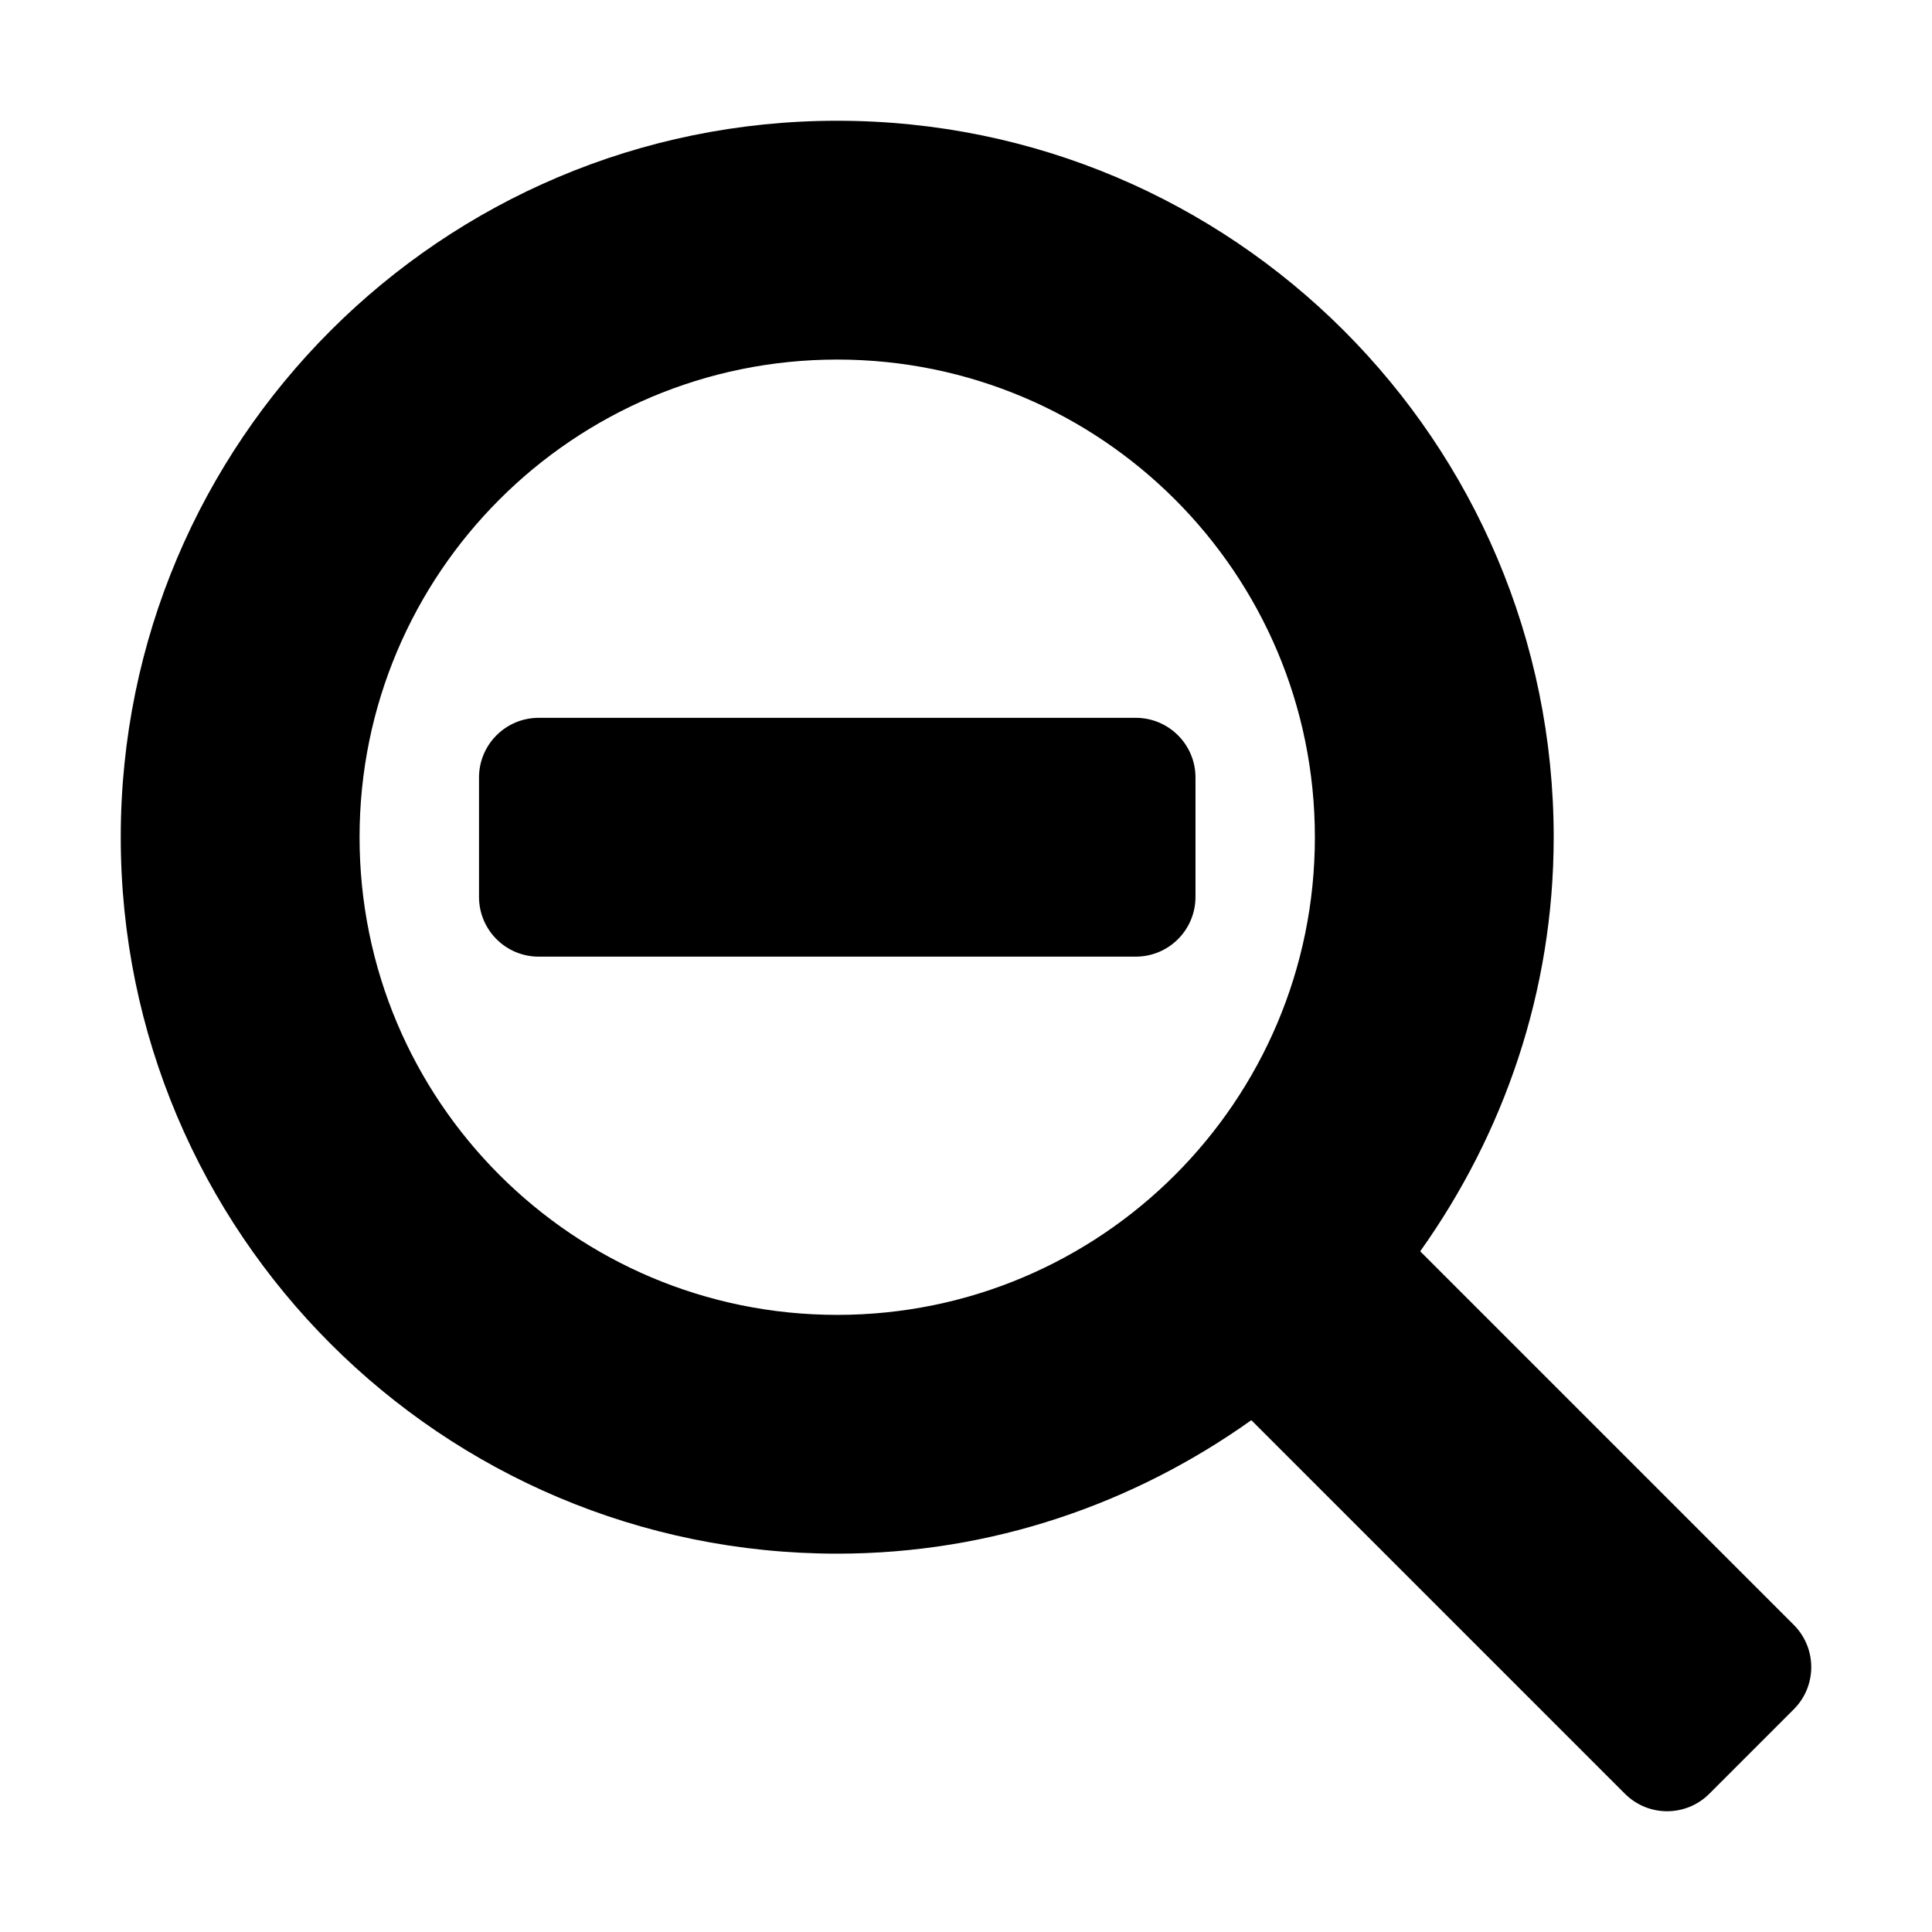 <svg xmlns="http://www.w3.org/2000/svg" width="64" height="64" viewBox="0 0 64 64"><style>.st0{fill-rule:evenodd;clip-rule:evenodd}</style><path class="st0" d="M59.421,56.623l-2.797,2.797c-0.772,0.773-2.025,0.773-2.797,0L41.452,47.045 c-3.879,2.761-8.593,4.422-13.717,4.422C14.626,51.468,4,40.842,4,27.734S14.626,4,27.734,4s23.734,10.626,23.734,23.734 c0,5.124-1.661,9.838-4.422,13.717l12.375,12.375C60.193,54.599,60.193,55.851,59.421,56.623z M27.734,11.911 c-8.738,0-15.823,7.084-15.823,15.823c0,8.739,7.084,15.823,15.823,15.823s15.823-7.084,15.823-15.823 C43.557,18.995,36.473,11.911,27.734,11.911z M17.845,31.69c-1.092,0-1.977-0.885-1.977-1.978v-3.956 c0-1.092,0.885-1.977,1.977-1.977h19.779c1.092,0,1.978,0.885,1.978,1.977v3.956c0,1.093-0.886,1.978-1.978,1.978H17.845z" id="zoom-out"/></svg>